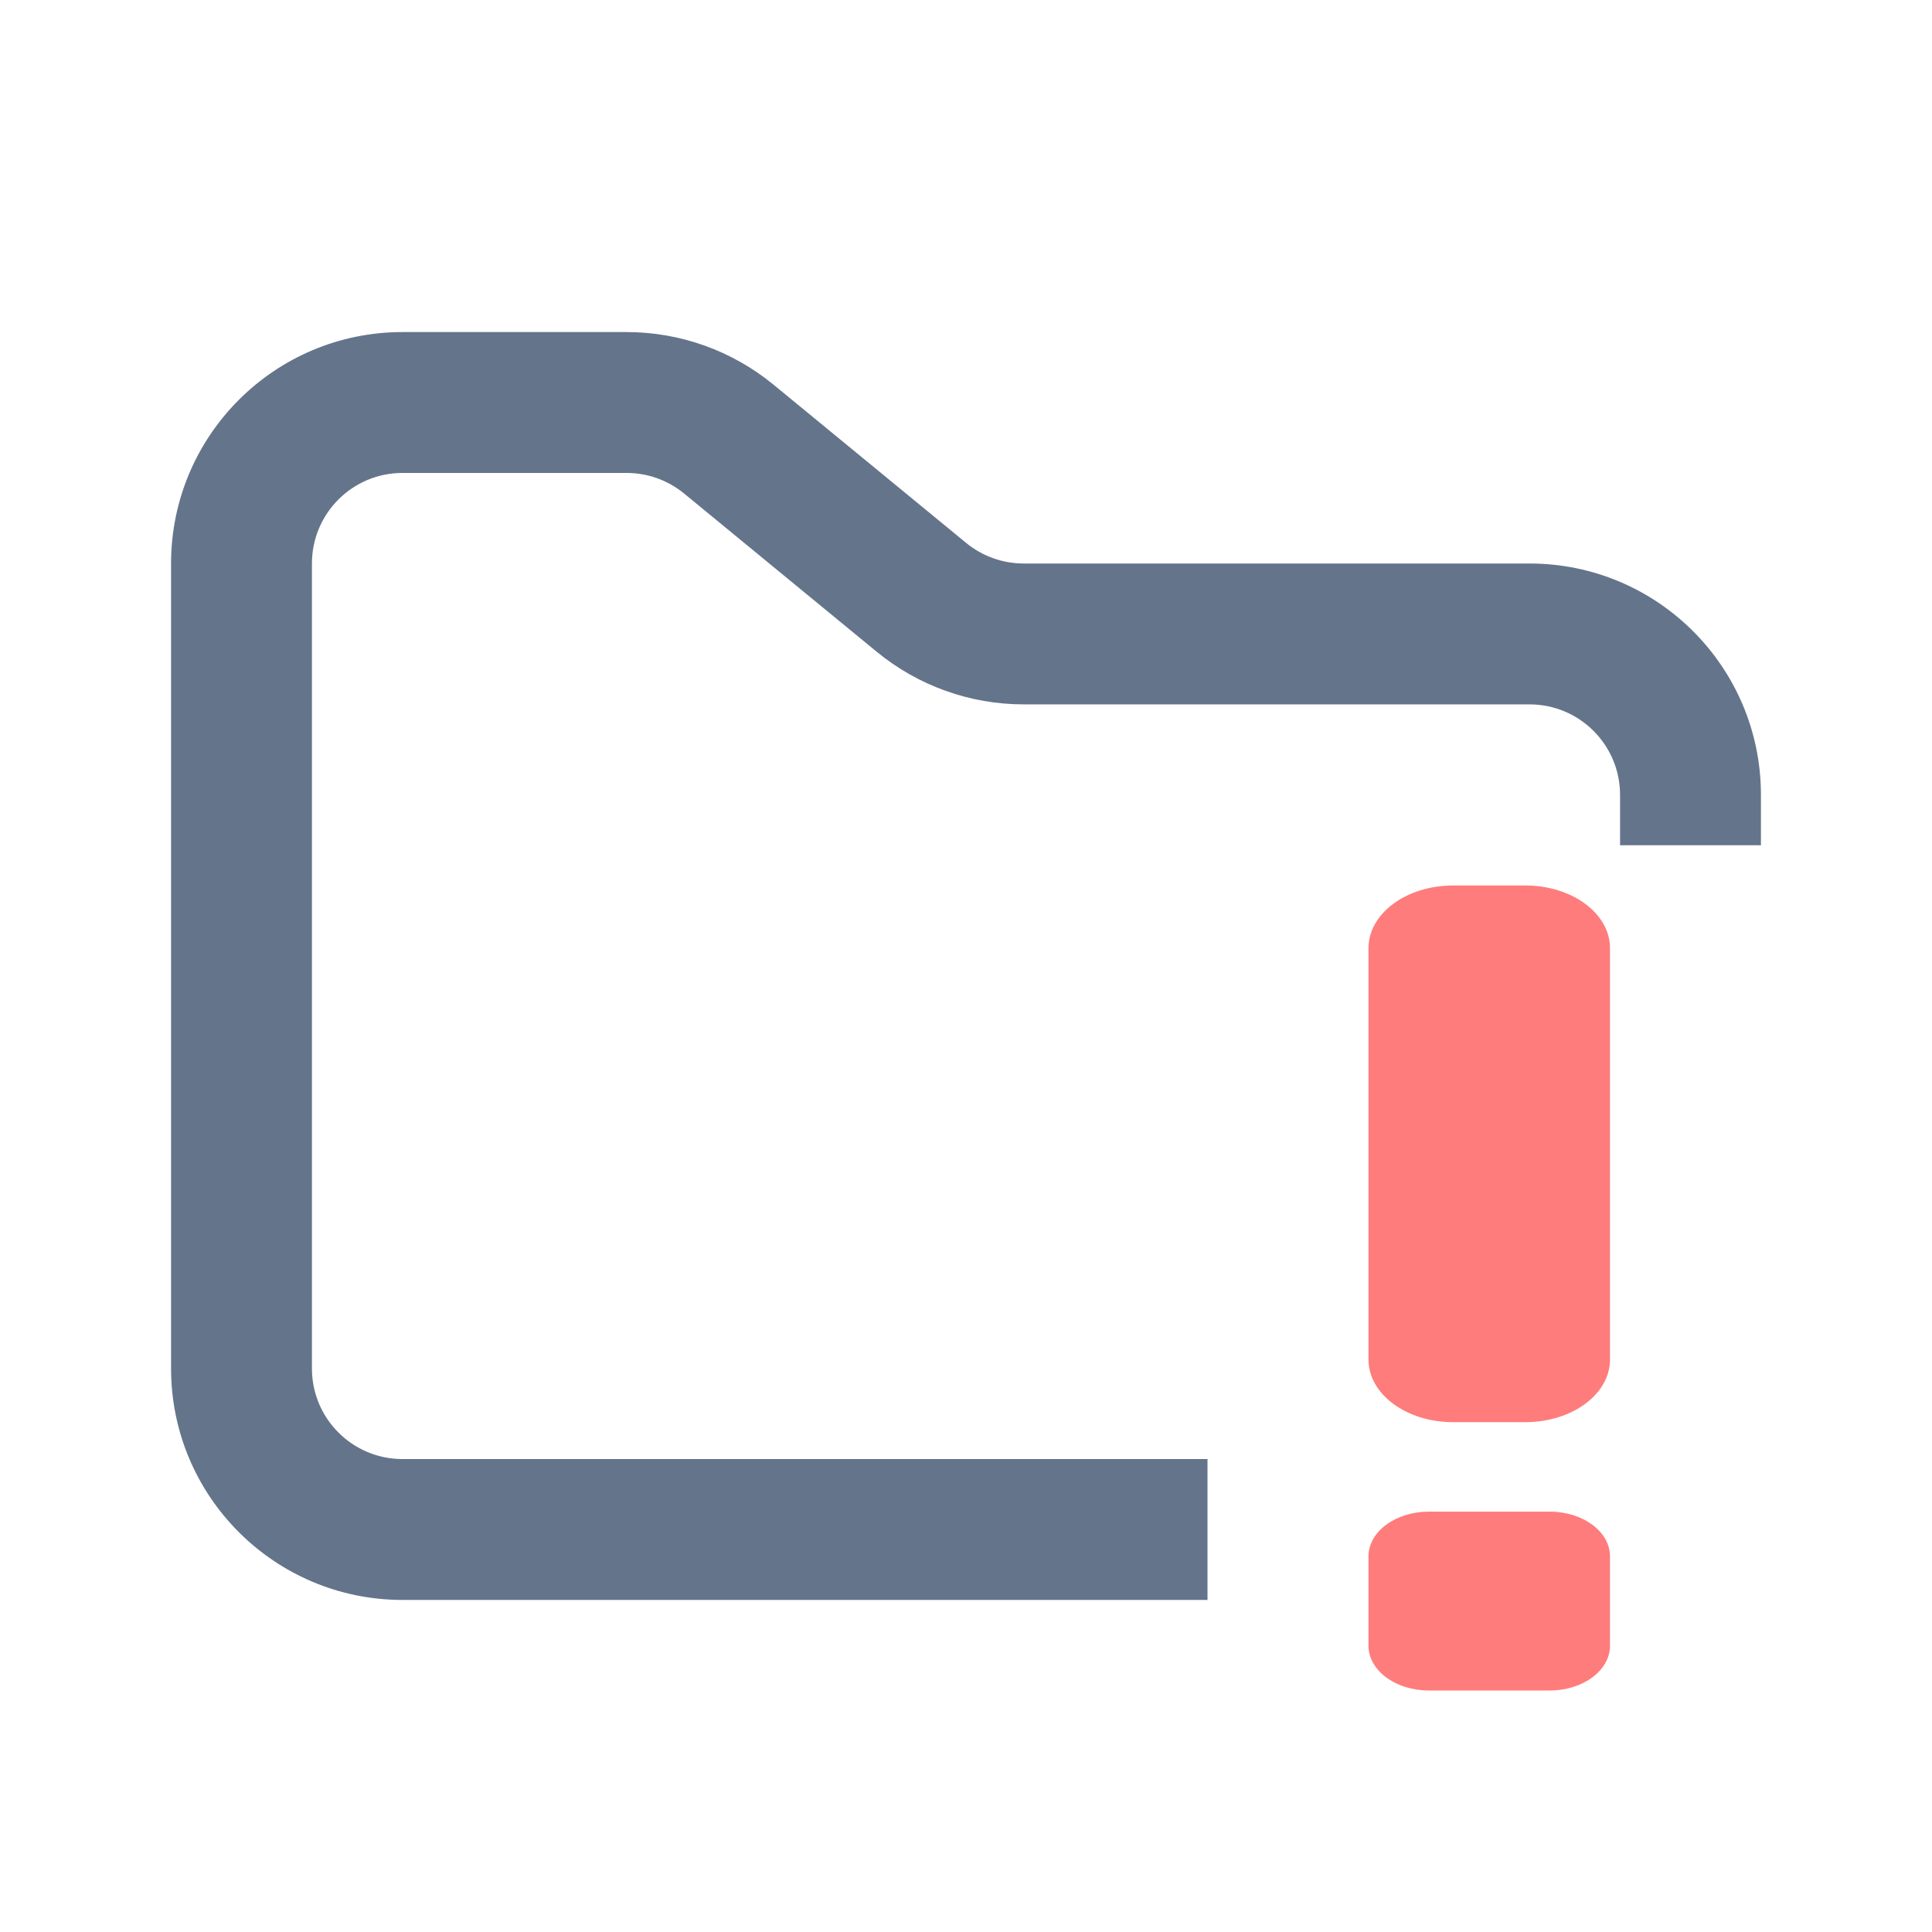<svg width="48" height="48" viewBox="0 0 48 48" fill="none" xmlns="http://www.w3.org/2000/svg">
<path fill-rule="evenodd" clip-rule="evenodd" d="M10 8.25C6.824 8.25 4.25 10.824 4.25 14V34C4.25 37.176 6.824 39.75 10 39.75H30V36.25H10C8.757 36.25 7.75 35.243 7.75 34V14C7.75 12.757 8.757 11.75 10 11.75H15.568C16.089 11.75 16.593 11.931 16.996 12.261L21.782 16.193C22.811 17.038 24.101 17.5 25.432 17.5H38C39.243 17.5 40.25 18.507 40.25 19.75V21H43.75V19.75C43.75 16.574 41.176 14 38 14H25.432C24.911 14 24.407 13.819 24.004 13.489L19.218 9.557C18.189 8.712 16.899 8.25 15.568 8.25H10Z" fill="#64748B"/>
<path d="M34 23.556C34 22.696 34.94 22 36.1 22H37.9C39.06 22 40 22.696 40 23.556V33.778C40 34.637 39.06 35.333 37.9 35.333H36.1C34.94 35.333 34 34.637 34 33.778V23.556Z" fill="#FF7C7C"/>
<path d="M34 38.667C34 38.053 34.672 37.556 35.5 37.556H38.5C39.328 37.556 40 38.053 40 38.667V40.889C40 41.502 39.328 42 38.5 42H35.5C34.672 42 34 41.502 34 40.889V38.667Z" fill="#FF7C7C"/>
</svg>
